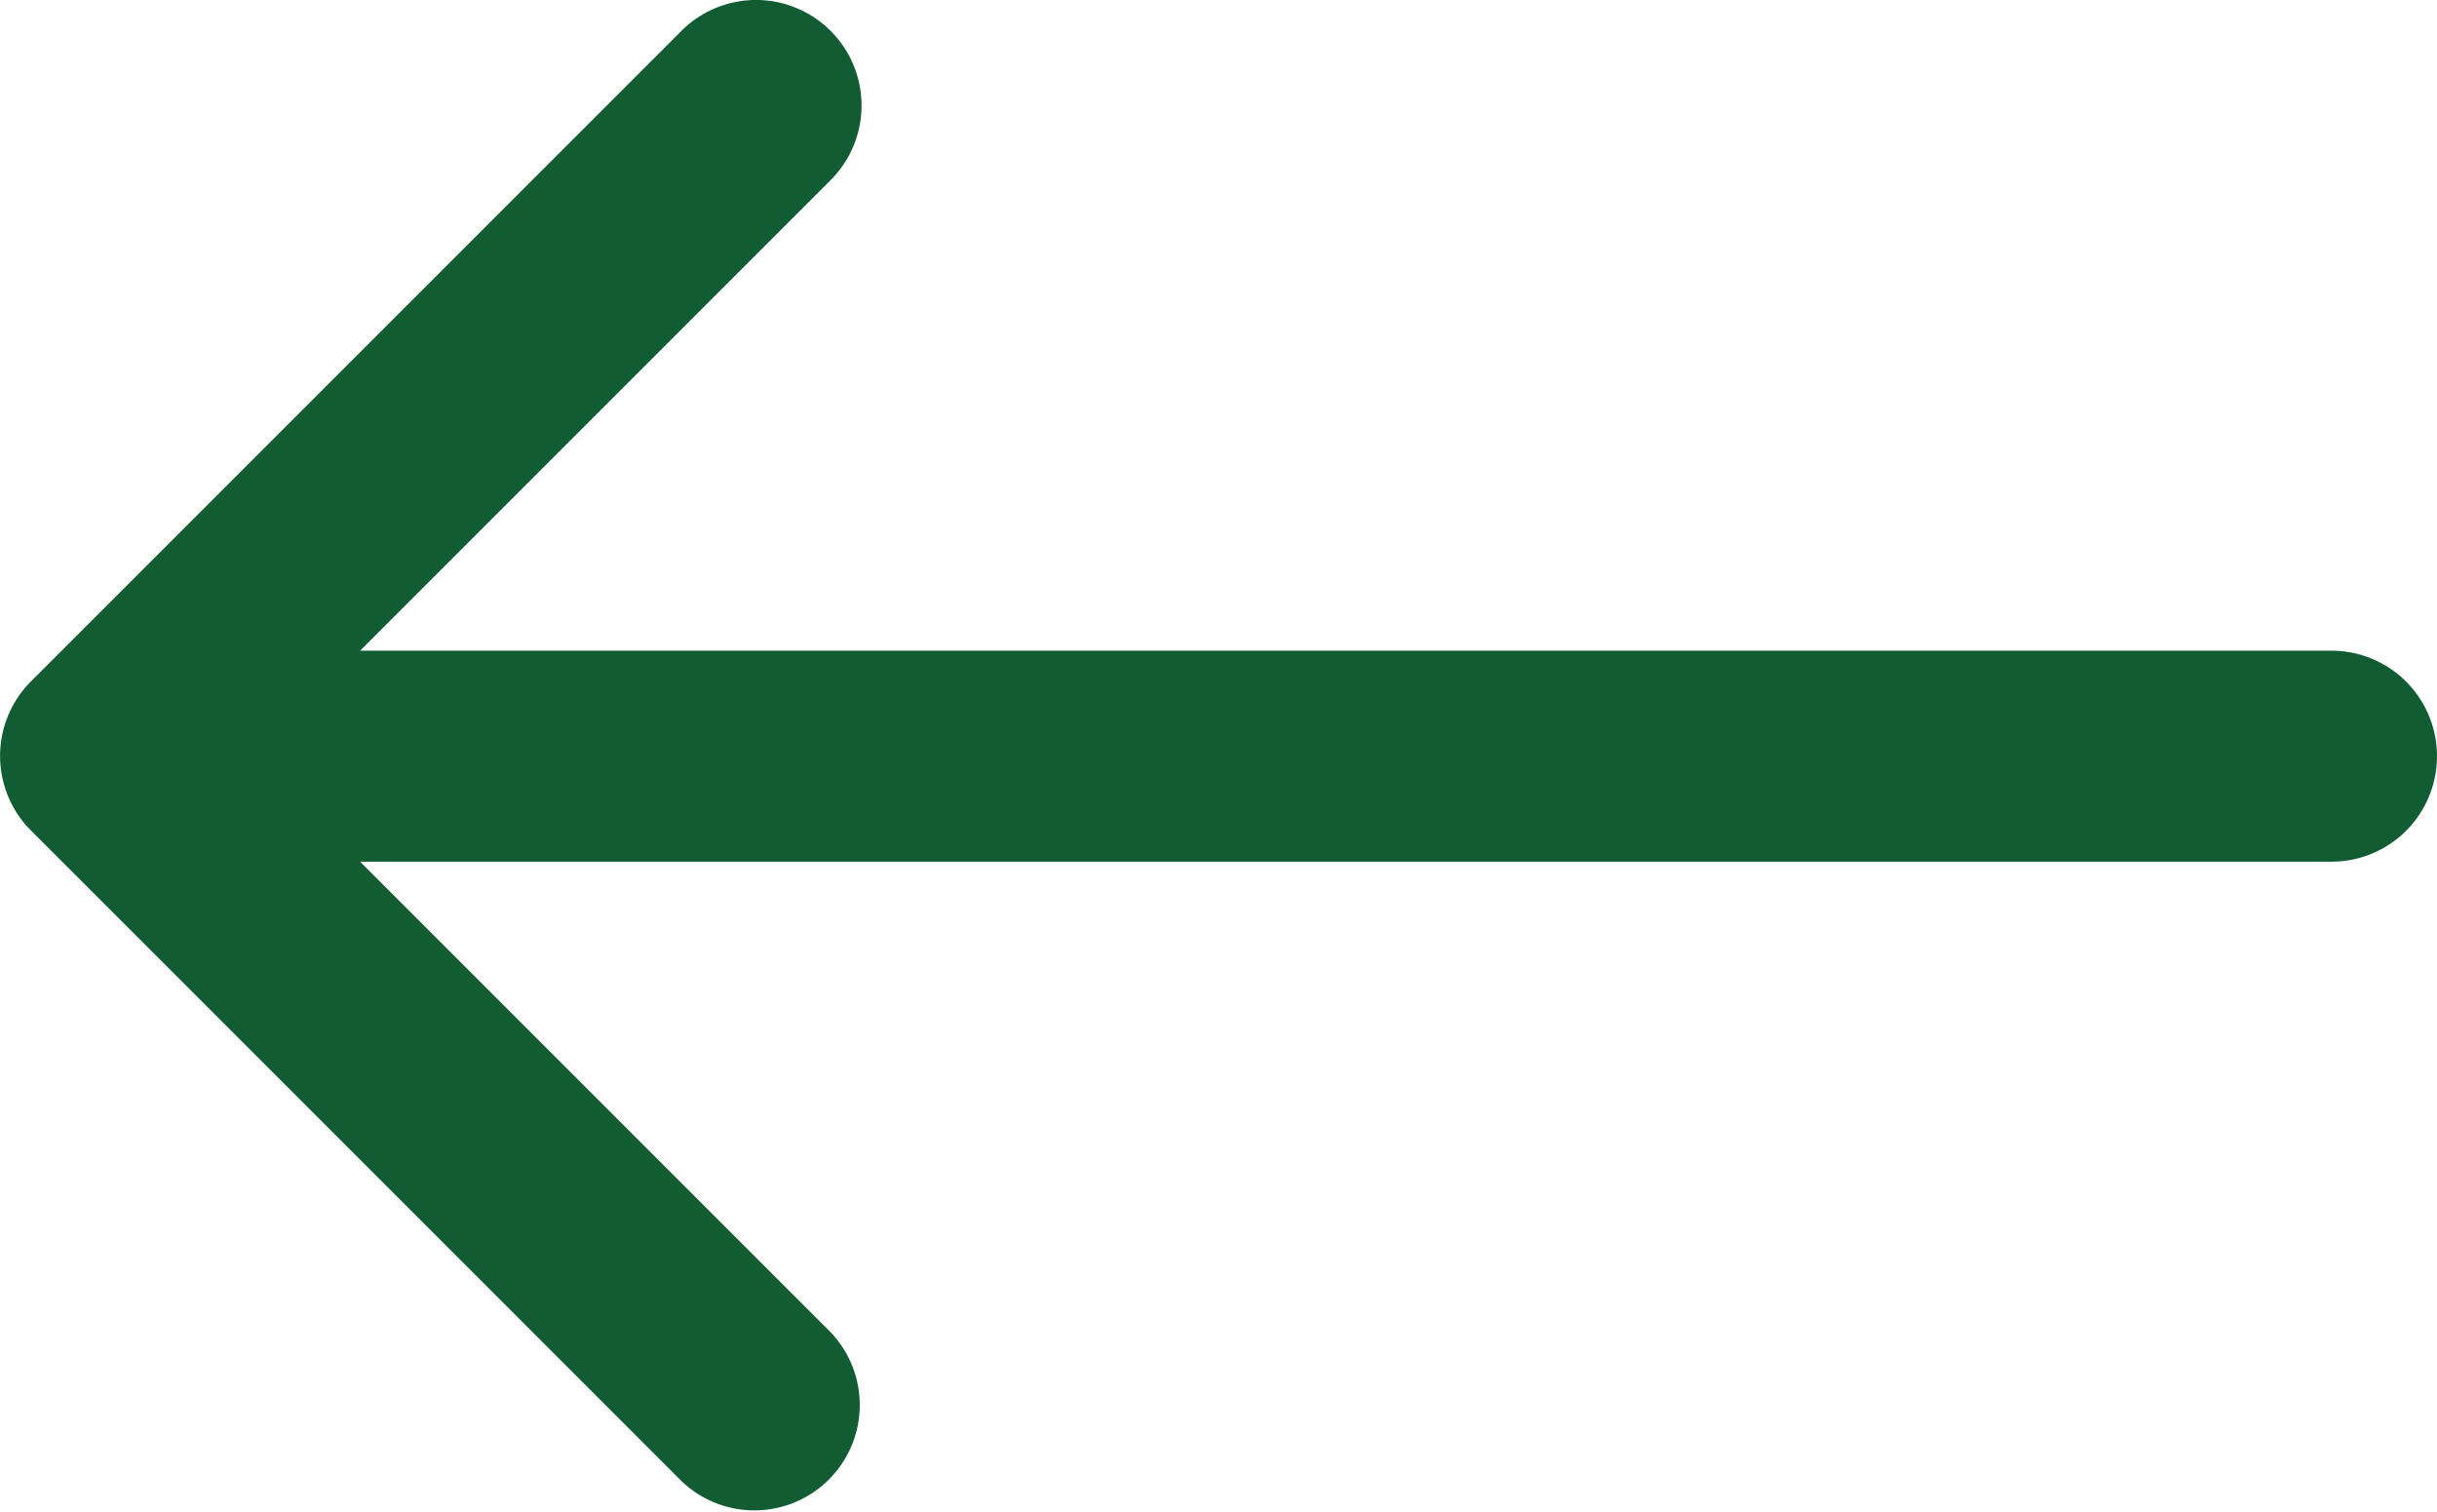 <svg xmlns="http://www.w3.org/2000/svg" width="22.016" height="13.658" viewBox="0 0 22.016 13.658"><defs><style>.a{fill:#115c32;}</style></defs><path class="a" d="M439.422,953.365h-17.81l4.25-4.25a.953.953,0,1,0-1.346-1.35l-5.878,5.878a.953.953,0,0,0,0,1.346l5.878,5.878a.952.952,0,0,0,1.346-1.346l-4.25-4.25h17.81a.953.953,0,0,0,0-1.906Z" transform="translate(-418.359 -947.487)"/></svg>